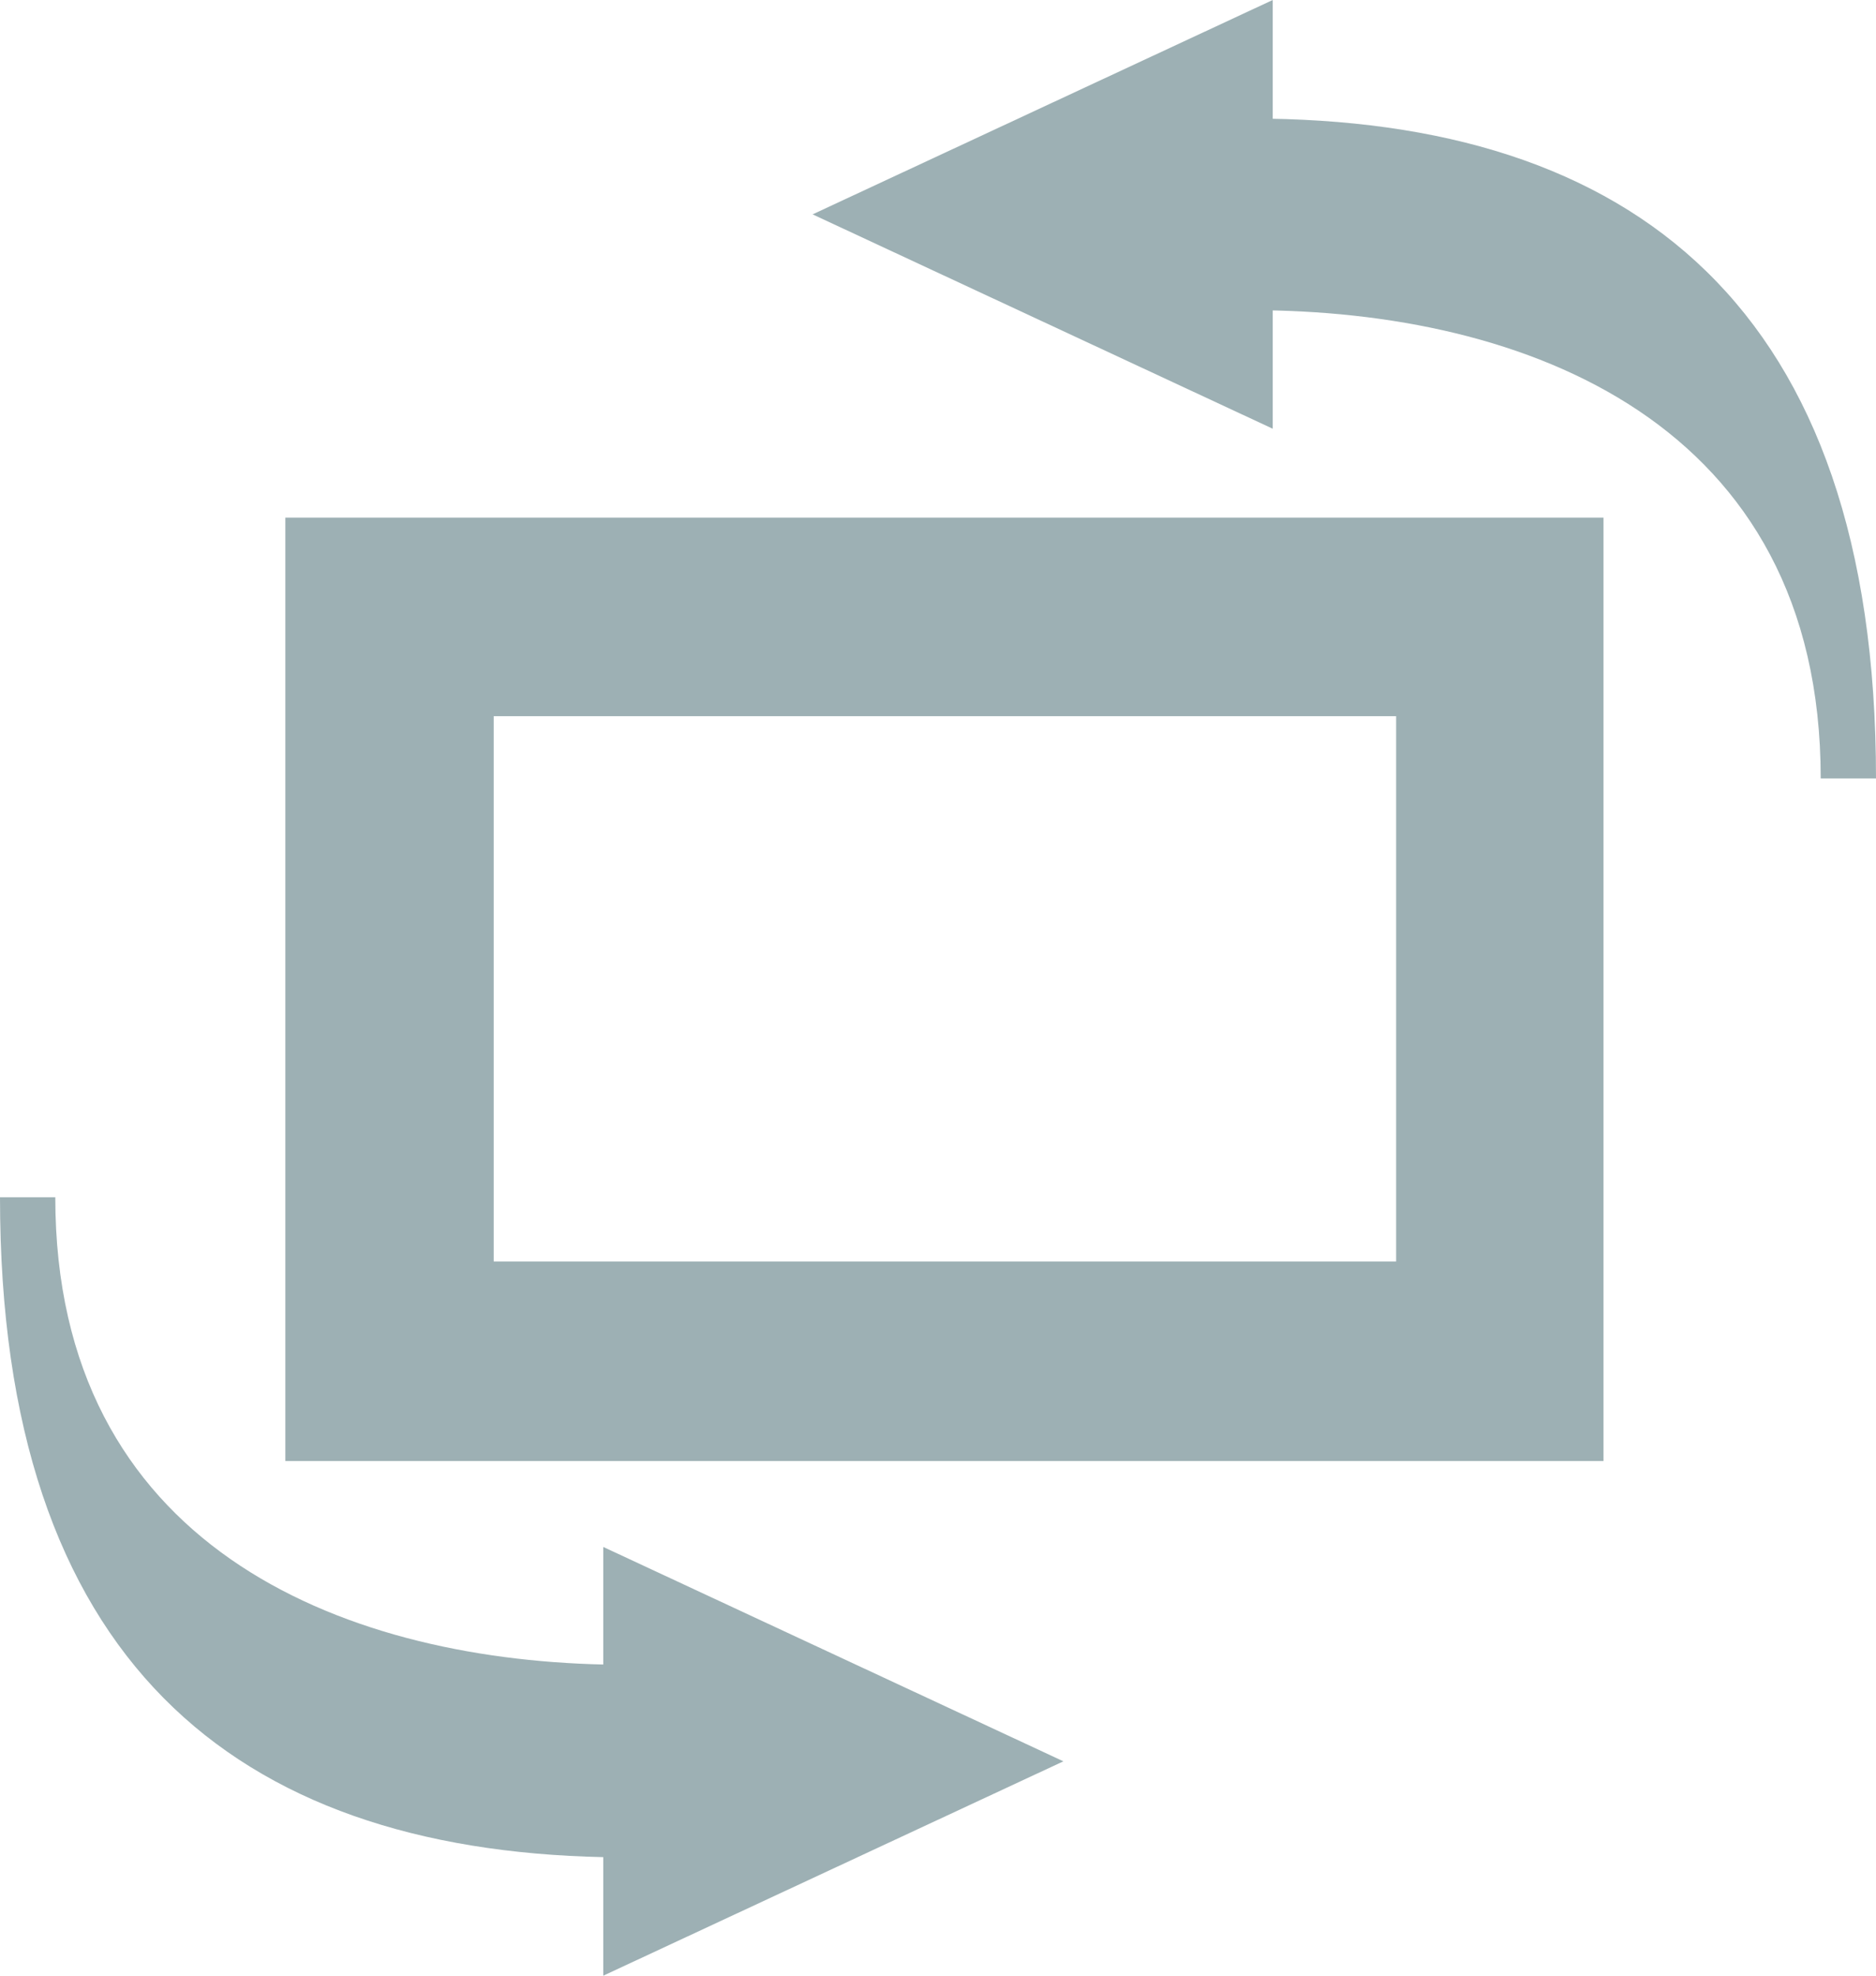 <svg id="icons" xmlns="http://www.w3.org/2000/svg" width="19" height="20" viewBox="0 0 19 20"><title>icwc3</title><path d="M16.24,14.79H2.89V5.24H16.24ZM5,12.77h9.14V7.25H5Z" fill="#9db0b4"/><path d="M19,7.88h-.56c0-3.61-3-4.74-5.77-4.74V1.2C16.53,1.2,19,3.1,19,7.88Z" fill="#9db0b4"/><polygon points="12.89 4.34 8.23 2.17 12.89 0 12.89 4.34" fill="#9db0b4"/><path d="M6.11,18.8V20l4.66-2.17L6.11,15.66v1.19C3.44,16.79.56,15.64.56,12.12H0C0,16.81,2.38,18.72,6.11,18.8Z" fill="#9db0b4"/></svg>